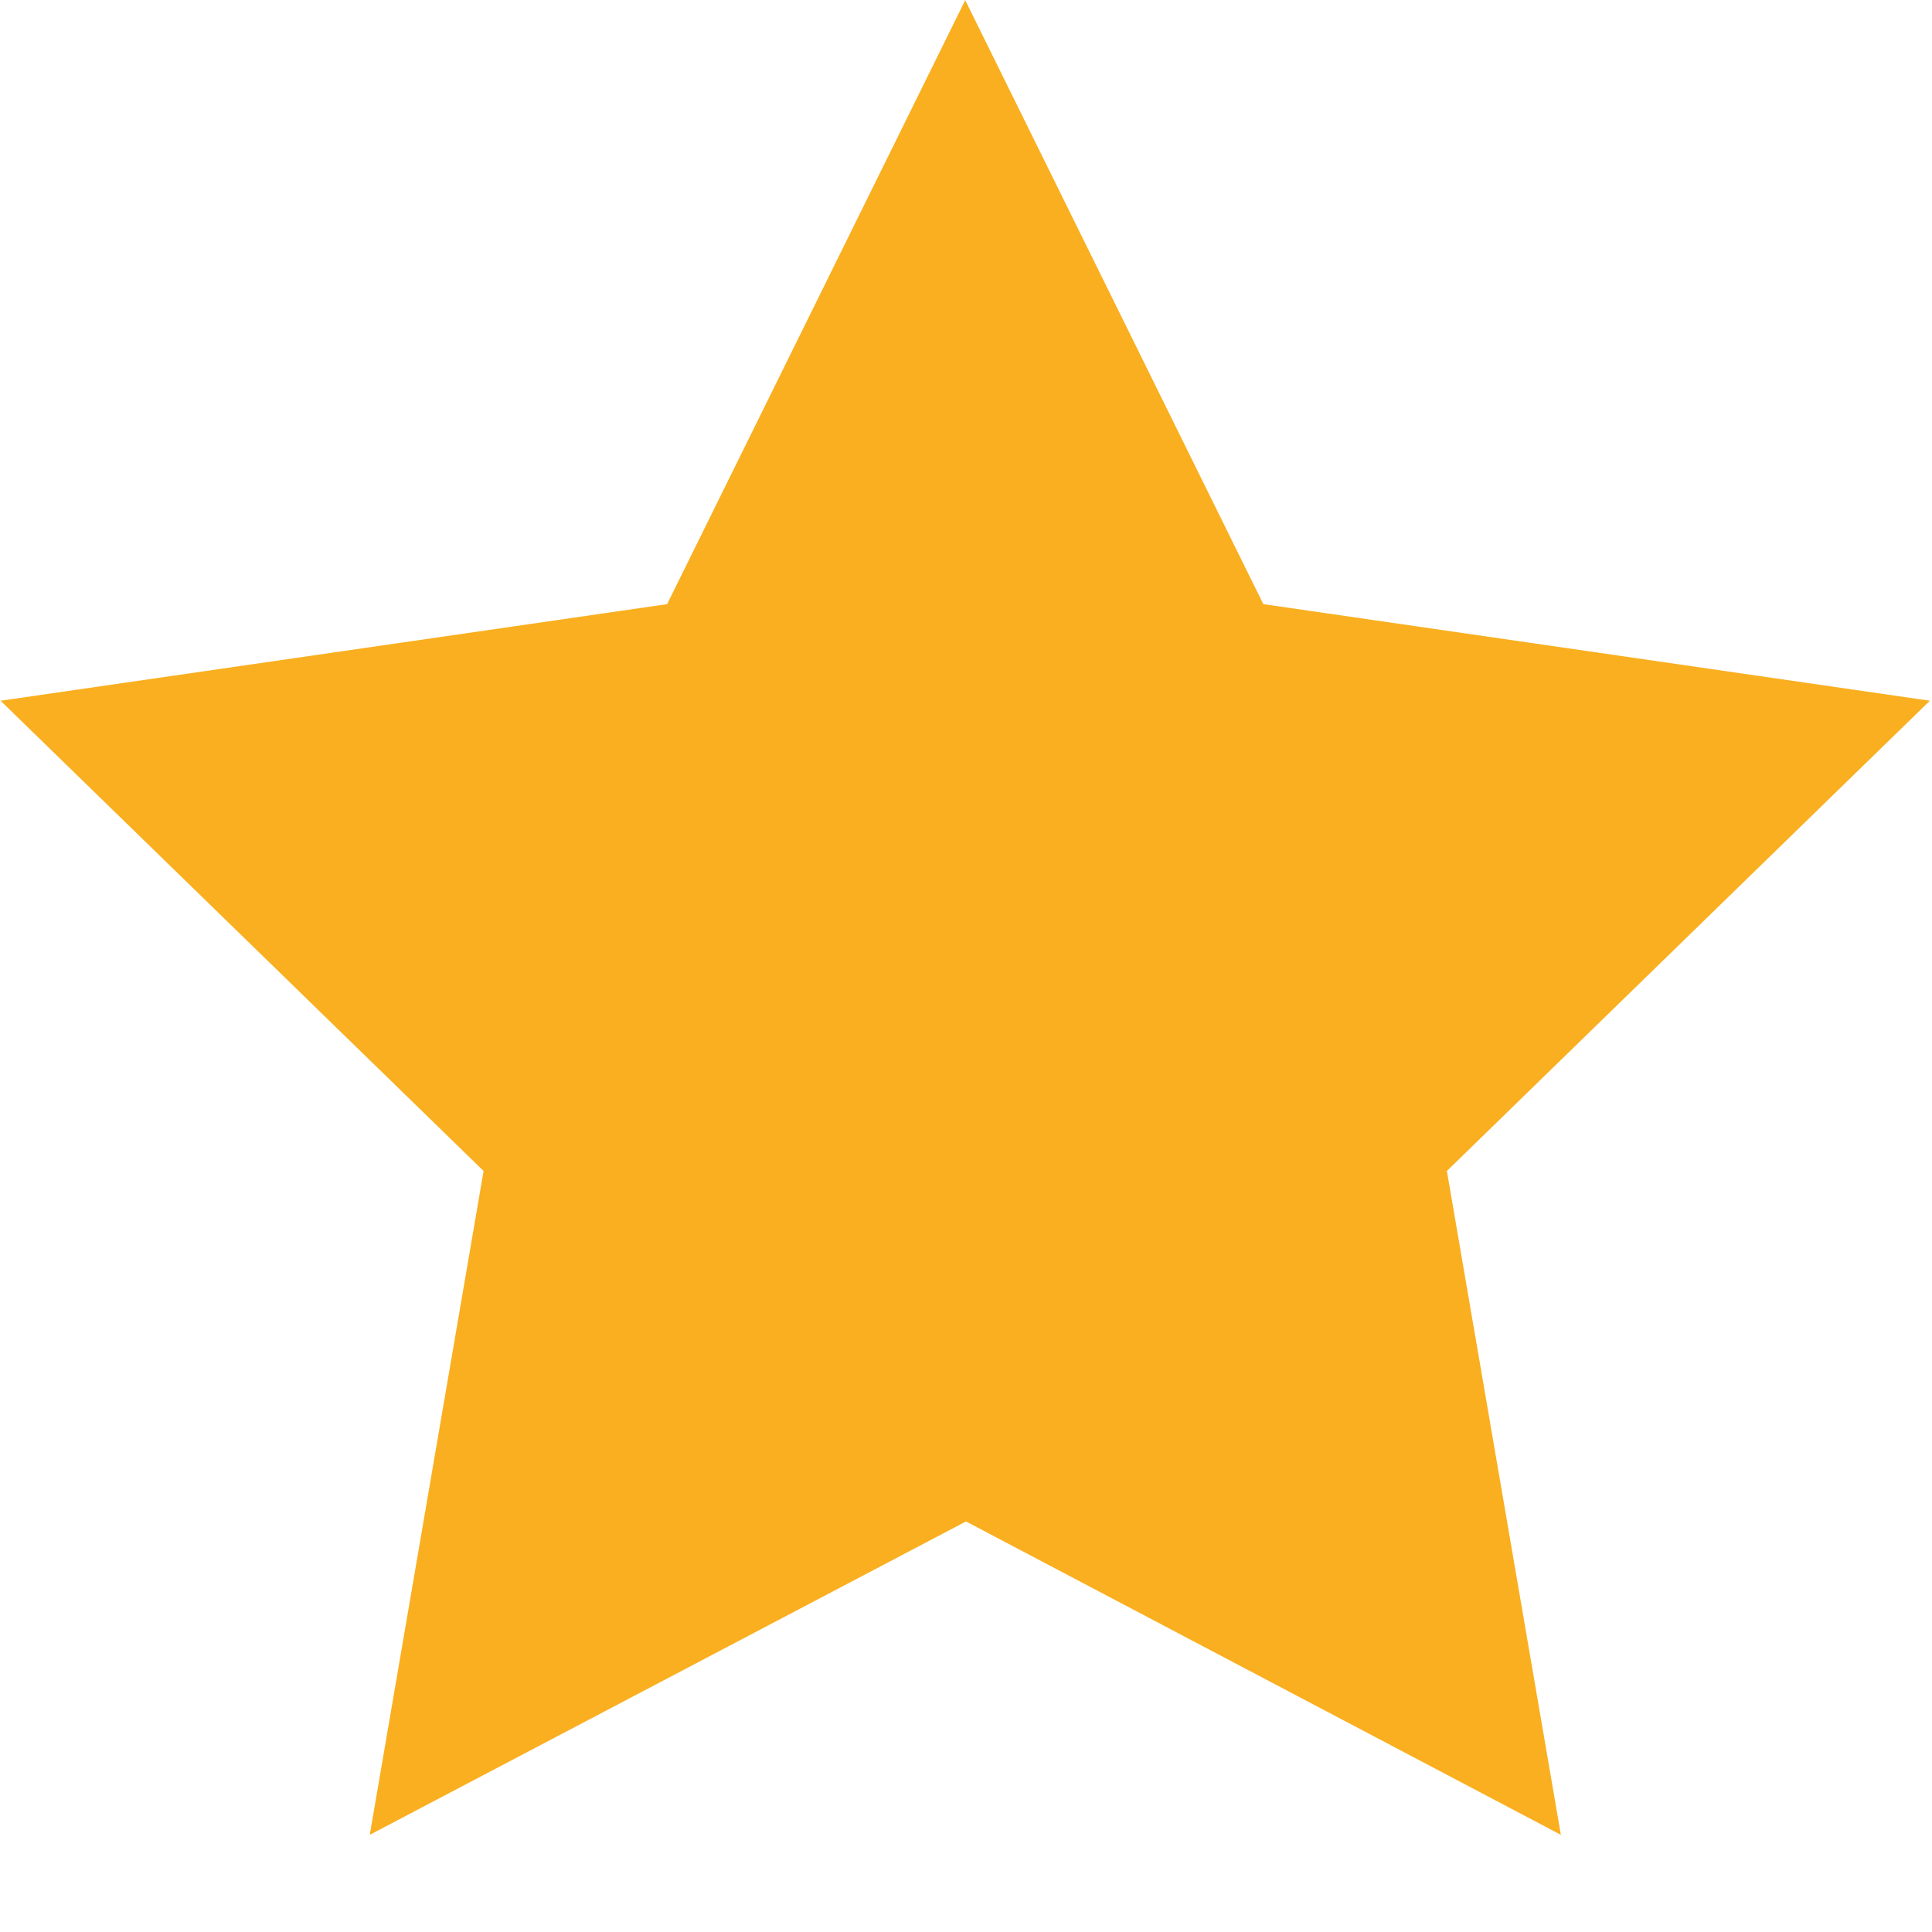 <svg width="10" height="10" viewBox="0 0 10 10" fill="none" xmlns="http://www.w3.org/2000/svg">
<path d="M5 7.875L1.914 9.497L2.503 6.061L0.003 3.627L3.453 3.127L4.996 0.001L6.539 3.127L9.989 3.627L7.489 6.061L8.079 9.497L5 7.875Z" fill="#F9AF1F"/>
</svg>
